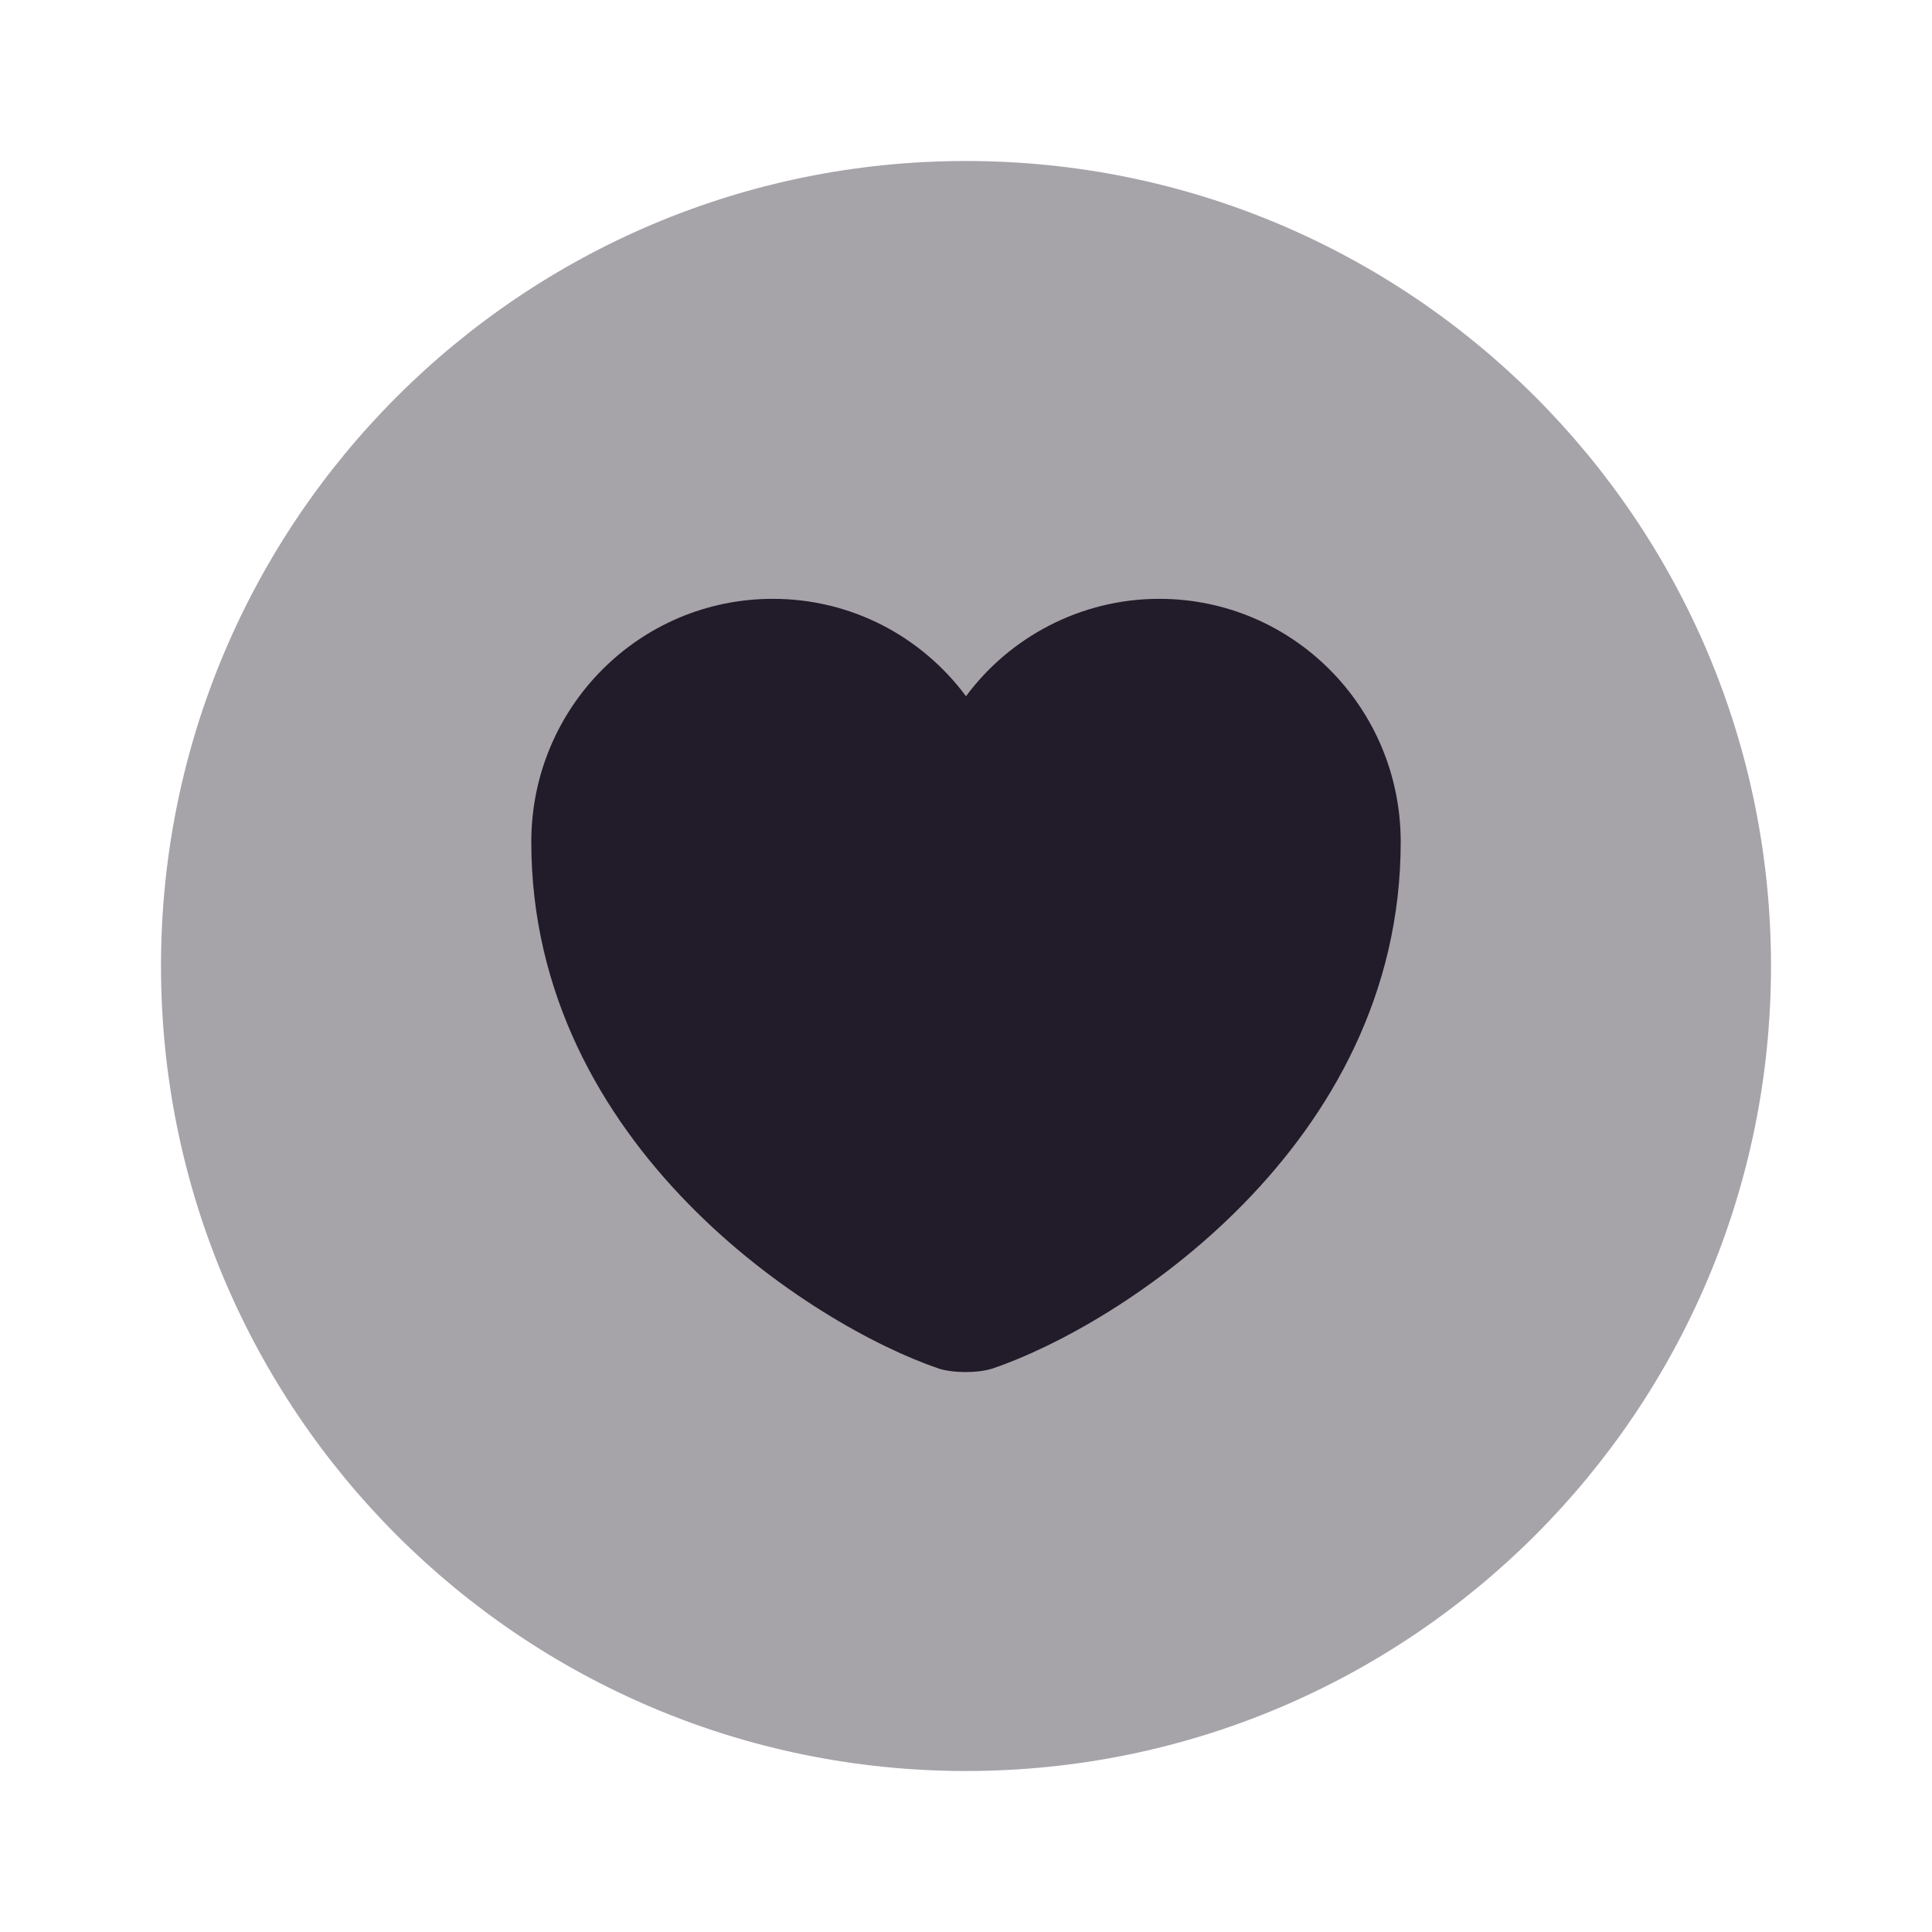 <svg width="24" height="24" viewBox="0 0 24 24" fill="none" xmlns="http://www.w3.org/2000/svg">
<path opacity="0.4" d="M12 22C17.523 22 22 17.523 22 12C22 6.477 17.523 2 12 2C6.477 2 2 6.477 2 12C2 17.523 6.477 22 12 22Z" fill="#211B2A"/>
<path d="M12.33 17C12.15 17.059 11.84 17.059 11.66 17C10.1 16.47 6.6 14.239 6.6 10.459C6.6 8.789 7.94 7.439 9.6 7.439C10.58 7.439 11.45 7.909 12 8.649C12.54 7.919 13.42 7.439 14.4 7.439C16.06 7.439 17.4 8.789 17.4 10.459C17.4 14.239 13.9 16.47 12.33 17Z" fill="#211B2A"/>
</svg>
